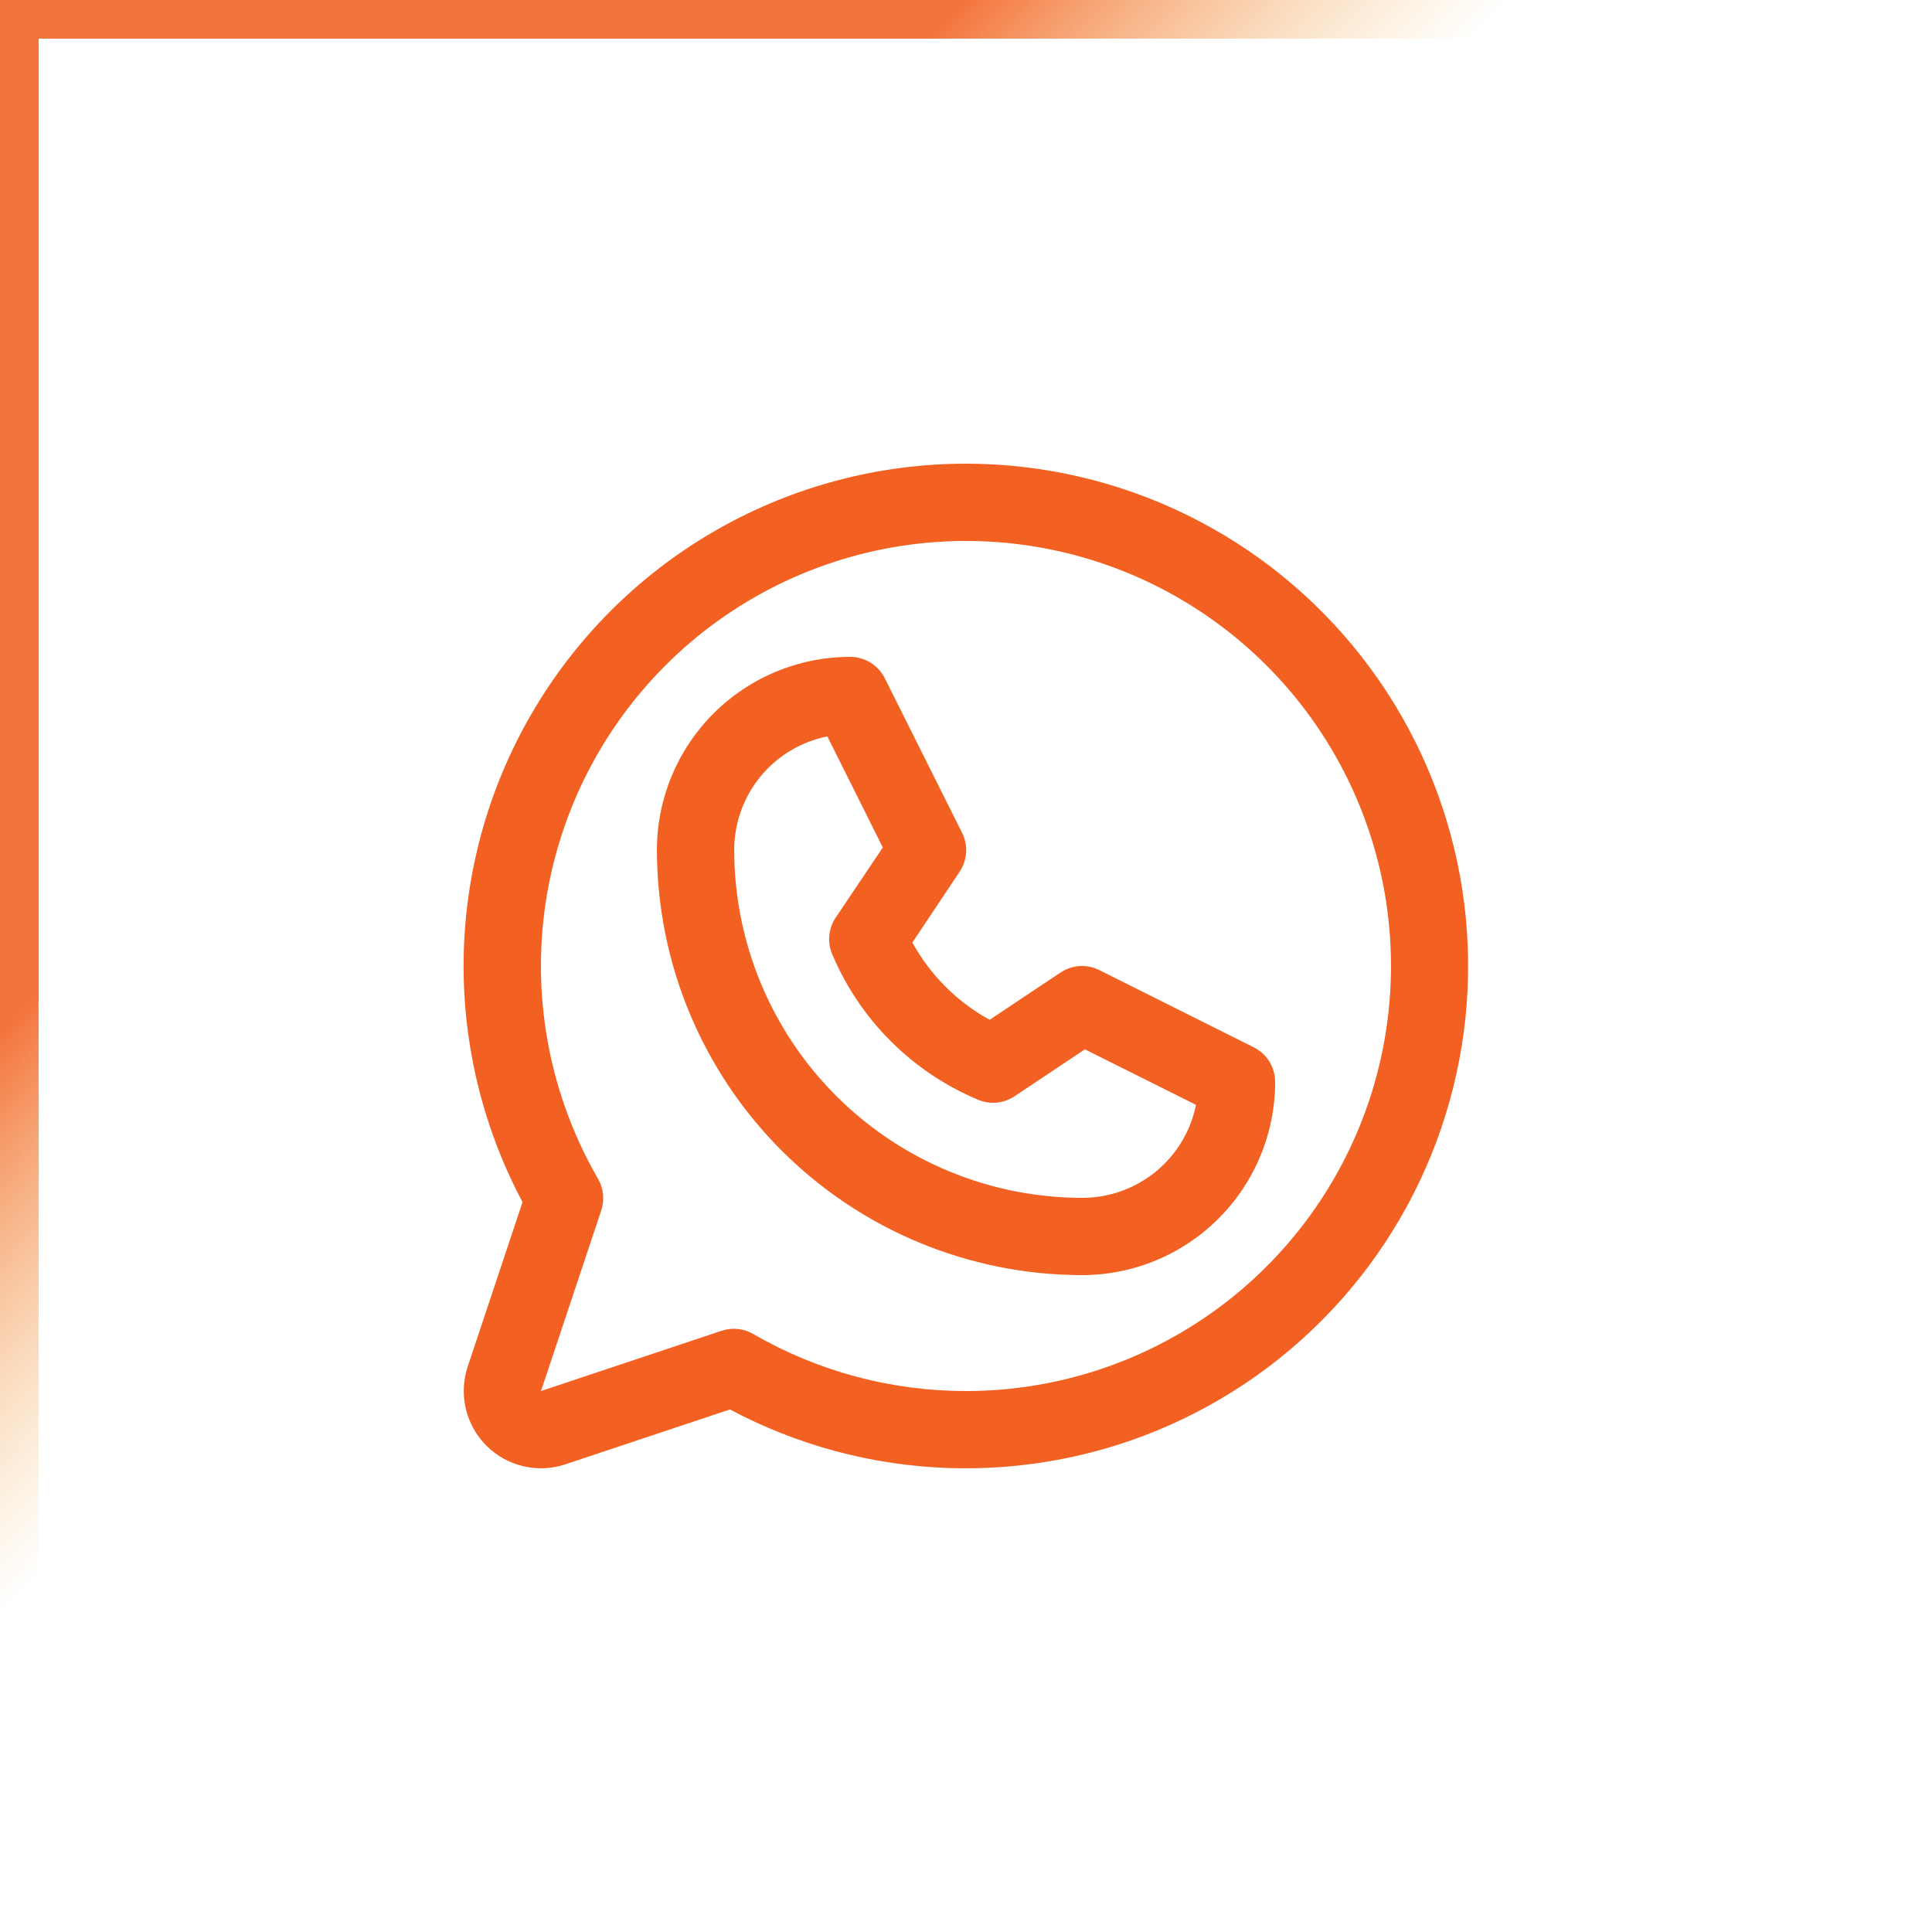 <svg width="50" height="50" viewBox="0 0 50 50" fill="none" xmlns="http://www.w3.org/2000/svg">
<path d="M0.5 0.5H49.5V49.5H0.5V0.5Z" stroke="url(#paint0_linear_56_9579)" stroke-opacity="0.877"/>
<path d="M32.448 27.105L28.448 25.105C28.291 25.026 28.116 24.991 27.94 25.002C27.764 25.013 27.595 25.07 27.448 25.168L25.612 26.392C24.769 25.929 24.076 25.235 23.612 24.392L24.837 22.556C24.935 22.41 24.992 22.24 25.003 22.065C25.014 21.889 24.978 21.714 24.9 21.556L22.9 17.556C22.817 17.389 22.689 17.248 22.53 17.15C22.371 17.051 22.188 17 22.001 17C20.675 17 19.403 17.527 18.465 18.465C17.528 19.402 17.001 20.674 17.001 22C17.004 24.916 18.164 27.712 20.226 29.774C22.288 31.837 25.084 32.997 28.001 33C28.657 33 29.308 32.871 29.914 32.619C30.521 32.368 31.072 32 31.536 31.535C32.001 31.071 32.369 30.52 32.62 29.913C32.872 29.307 33.001 28.657 33.001 28C33.001 27.814 32.949 27.632 32.852 27.474C32.754 27.316 32.614 27.188 32.448 27.105ZM28.001 31C25.615 30.997 23.327 30.048 21.64 28.361C19.953 26.674 19.003 24.386 19.001 22C19.001 21.306 19.241 20.634 19.68 20.098C20.12 19.561 20.732 19.194 21.412 19.058L22.847 21.933L21.626 23.75C21.535 23.887 21.479 24.044 21.463 24.208C21.447 24.372 21.471 24.537 21.535 24.689C22.25 26.389 23.603 27.742 25.303 28.457C25.456 28.523 25.622 28.55 25.788 28.536C25.953 28.522 26.112 28.466 26.251 28.375L28.077 27.157L30.952 28.593C30.815 29.273 30.446 29.886 29.908 30.325C29.369 30.764 28.695 31.002 28.001 31ZM25.001 12C22.756 11.999 20.55 12.58 18.597 13.685C16.643 14.79 15.009 16.383 13.854 18.307C12.698 20.231 12.06 22.421 12.002 24.665C11.944 26.909 12.469 29.129 13.523 31.11L12.105 35.366C11.987 35.719 11.97 36.097 12.055 36.458C12.141 36.82 12.325 37.151 12.588 37.413C12.85 37.676 13.181 37.86 13.543 37.946C13.904 38.031 14.282 38.014 14.635 37.896L18.891 36.477C20.634 37.405 22.566 37.923 24.54 37.992C26.513 38.061 28.477 37.68 30.281 36.877C32.085 36.074 33.682 34.871 34.952 33.359C36.222 31.846 37.13 30.064 37.608 28.148C38.087 26.233 38.122 24.233 37.712 22.301C37.302 20.369 36.458 18.556 35.242 17C34.027 15.443 32.473 14.184 30.699 13.318C28.924 12.451 26.976 12.001 25.001 12ZM25.001 36C23.067 36.001 21.167 35.492 19.493 34.524C19.371 34.453 19.235 34.408 19.094 34.394C18.953 34.38 18.81 34.395 18.676 34.44L14.001 36L15.56 31.325C15.605 31.191 15.62 31.048 15.606 30.907C15.592 30.766 15.548 30.63 15.477 30.508C14.265 28.411 13.778 25.973 14.092 23.572C14.407 21.171 15.505 18.94 17.216 17.227C18.927 15.513 21.156 14.412 23.557 14.095C25.958 13.777 28.397 14.261 30.494 15.471C32.592 16.681 34.232 18.549 35.16 20.786C36.088 23.023 36.251 25.504 35.625 27.844C34.999 30.183 33.618 32.251 31.698 33.725C29.777 35.2 27.423 36 25.001 36Z" fill="#F26122"/>
<defs>
<linearGradient id="paint0_linear_56_9579" x1="25" y1="0" x2="32.5" y2="7" gradientUnits="userSpaceOnUse">
<stop stop-color="#F26122"/>
<stop offset="1" stop-color="#F2BB5A" stop-opacity="0"/>
</linearGradient>
</defs>
</svg>
